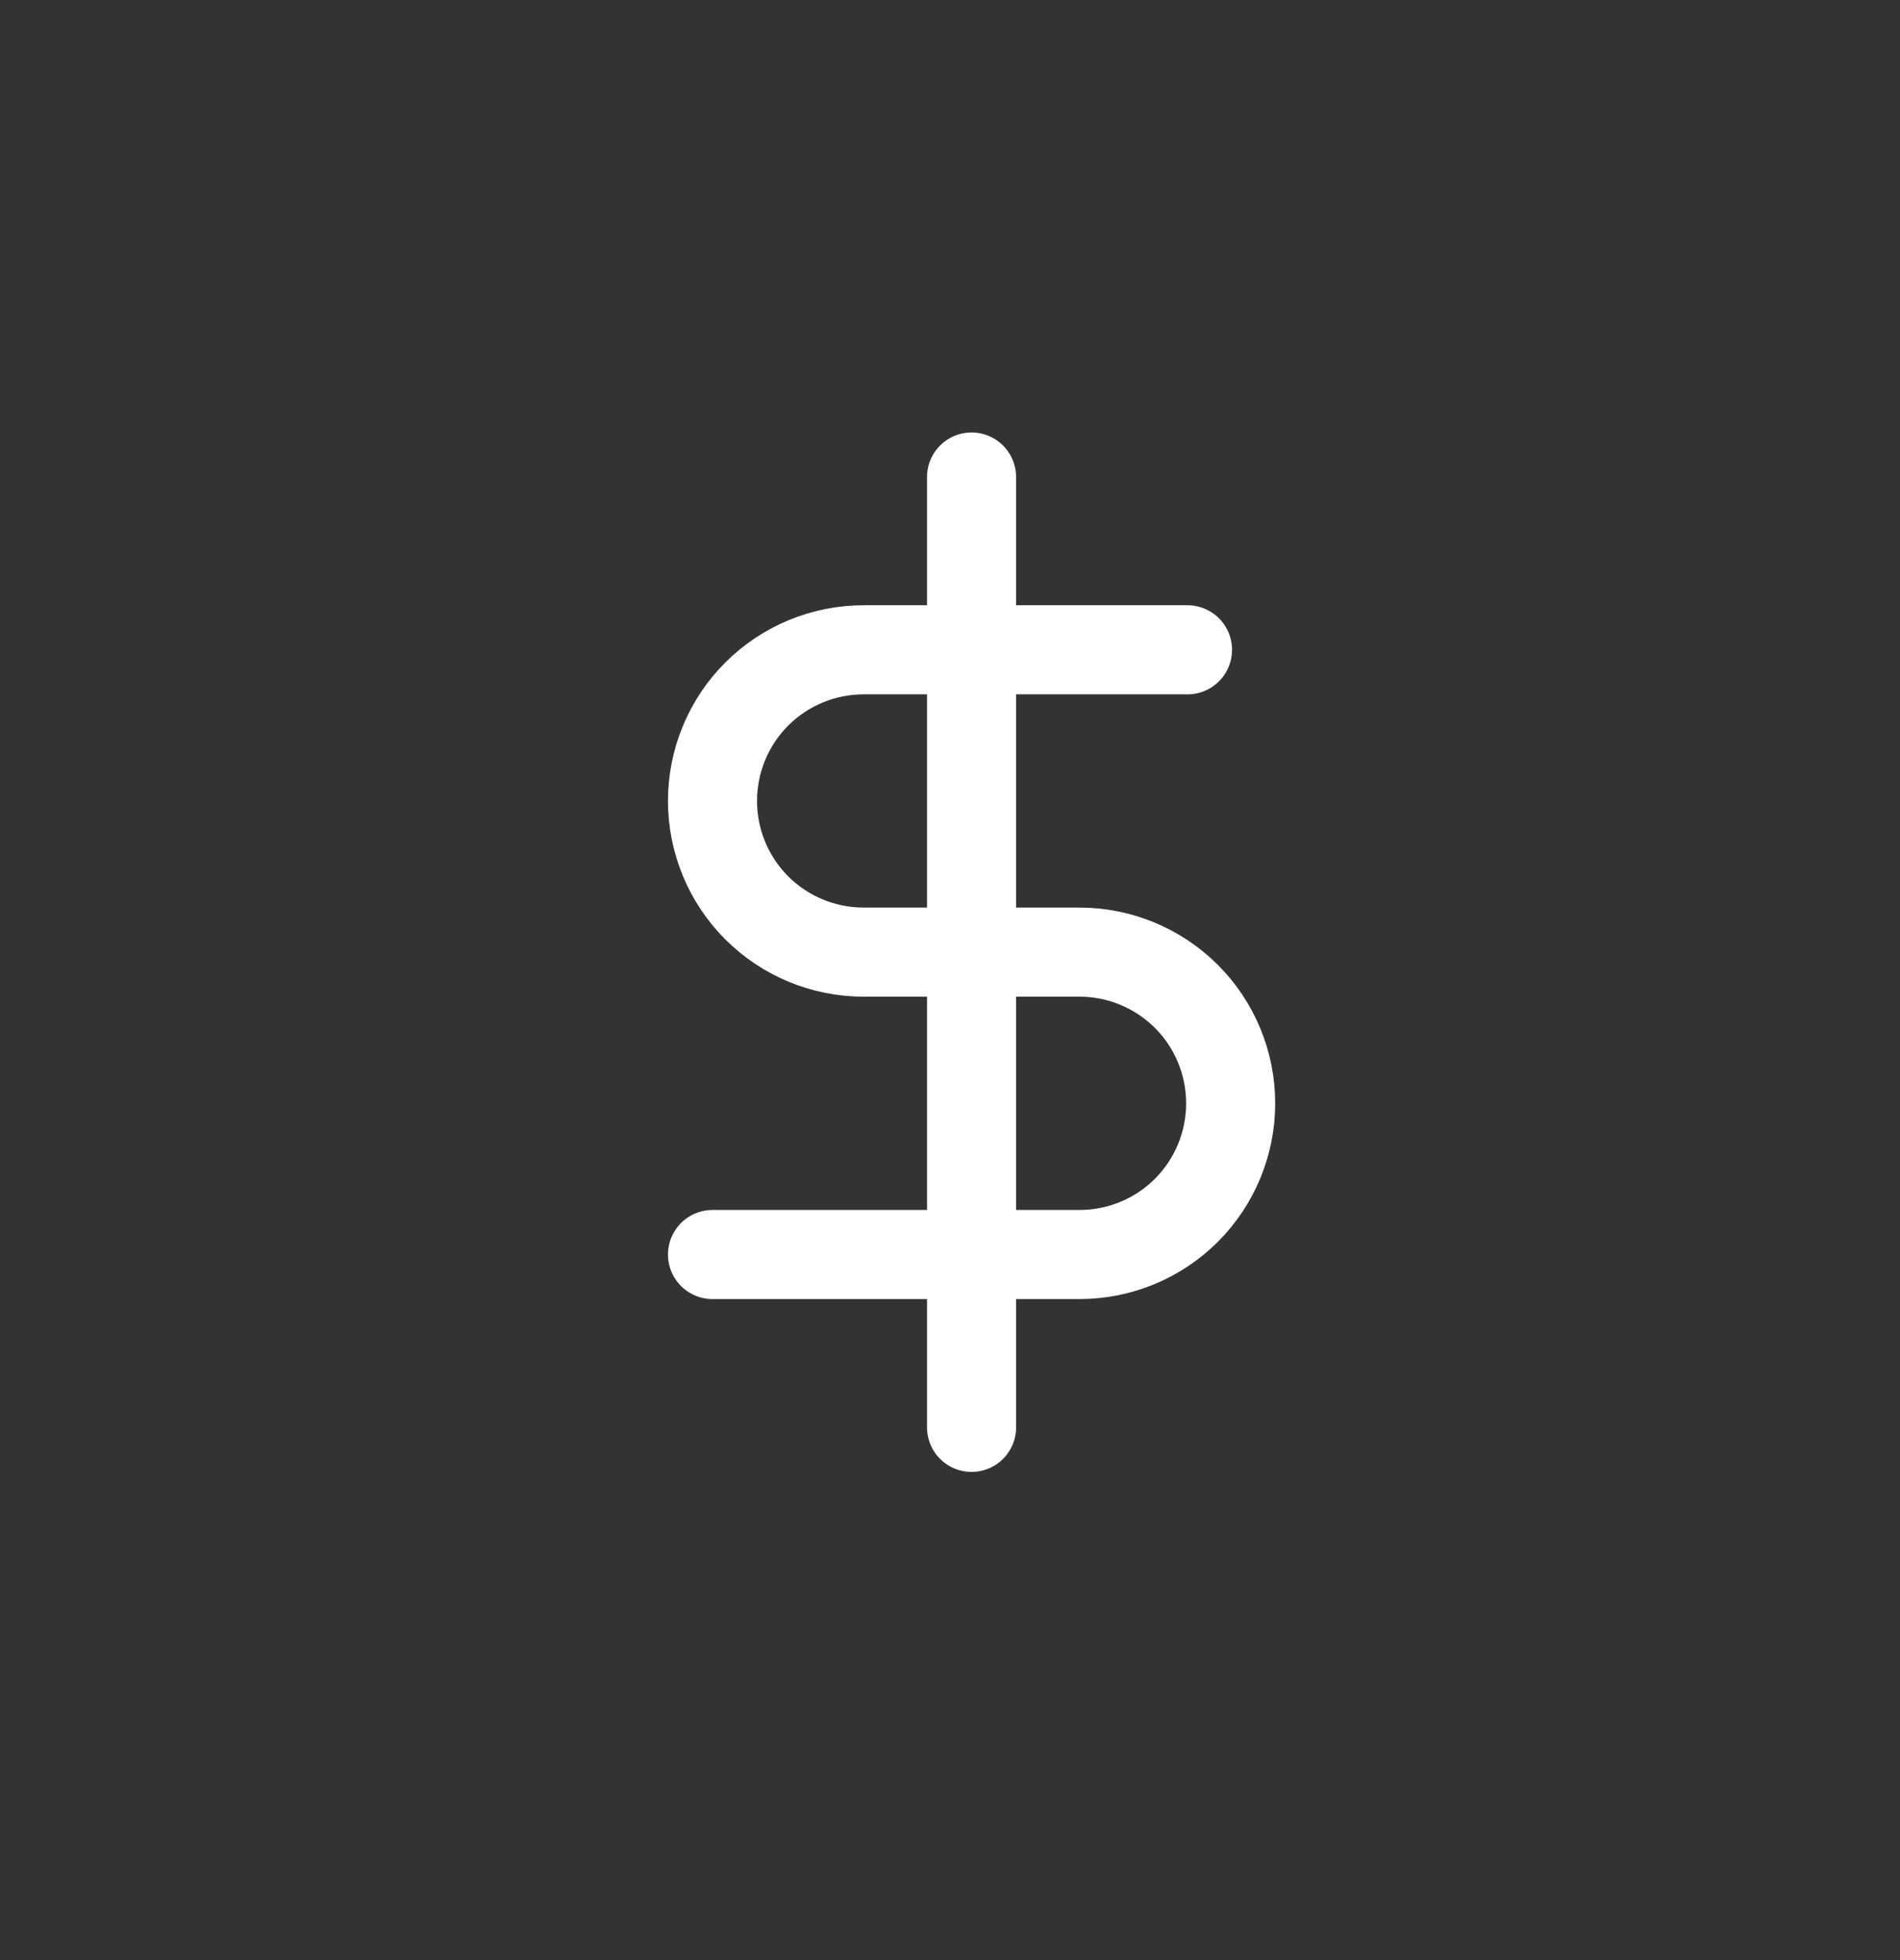 <svg width="32" height="33" viewBox="0 0 32 33" fill="none" xmlns="http://www.w3.org/2000/svg">
<rect x="0" y="0" width="32" height="33" fill="#333333" stroke="none"/>
<g id="IMAGE">
<g id="Group 1000002649">
<path id="Vector" d="M16.363 8.031V24.031" stroke="white" stroke-width="1.5" stroke-linecap="round" stroke-linejoin="round"/>
<g id="Group 1000002648">
<path id="Vector_2" d="M20 10.94H14.546C13.87 10.94 13.223 11.208 12.745 11.685C12.268 12.162 12 12.81 12 13.485C12 14.16 12.268 14.807 12.745 15.285C13.223 15.762 13.87 16.03 14.546 16.03H18.182C18.857 16.03 19.504 16.299 19.982 16.776C20.459 17.253 20.727 17.901 20.727 18.576C20.727 19.251 20.459 19.898 19.982 20.376C19.504 20.853 18.857 21.121 18.182 21.121H12" stroke="white" stroke-width="1.5" stroke-linecap="round" stroke-linejoin="round"/>
</g>
</g>
</g>
</svg>
